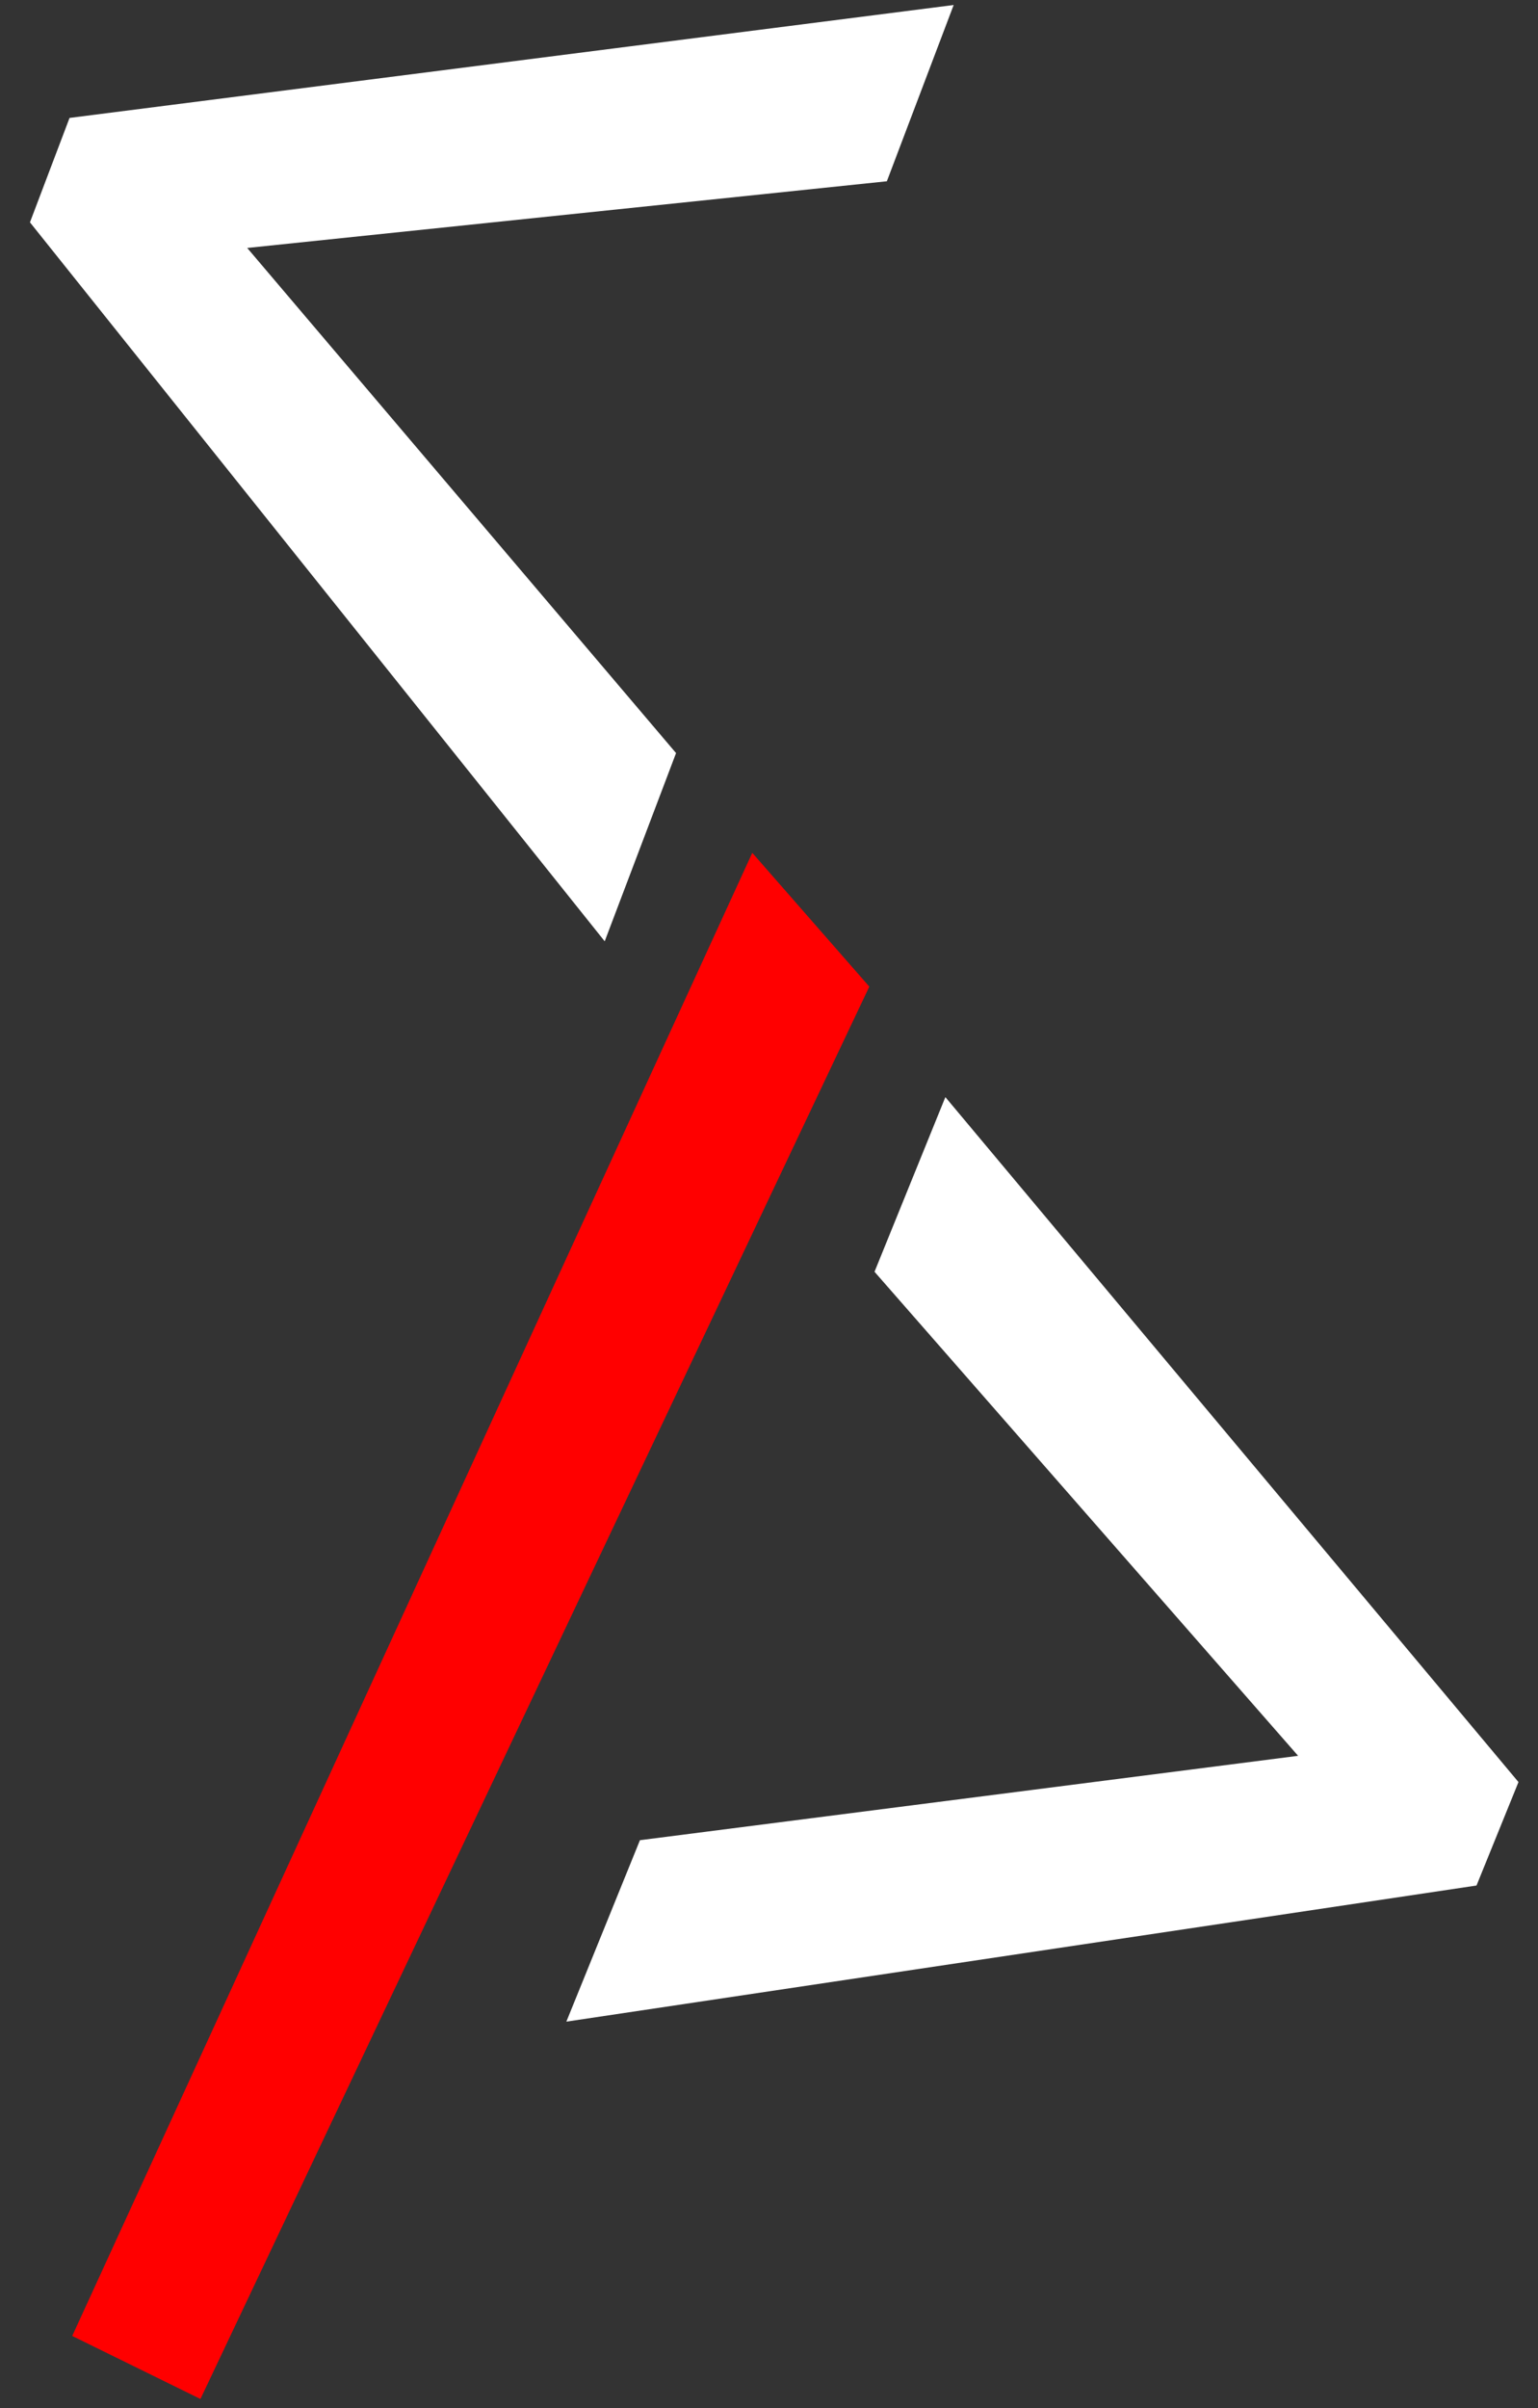 <svg width="46" height="72" viewBox="0 0 46 72" fill="none" xmlns="http://www.w3.org/2000/svg">
<rect x="0" y="0" width="46" height="72" fill="#333333" stroke="none"/>
<path d="M18.086 28.145L0.896 6.648L2.08 3.526L28.523 0.15L26.525 5.42L7.394 7.414L20.22 22.517L18.086 28.145Z" fill="white"/>
<path d="M16.939 60.447L19.14 55.022L38.825 52.499L26.156 38.026L28.275 32.804L45.416 53.284L44.161 56.377L16.939 60.447Z" fill="white"/>
<path d="M5.995 71.73L2.16 69.845L22.5 25.5L26 29.5L5.995 71.73Z" fill="#FF0000"/>
</svg>
